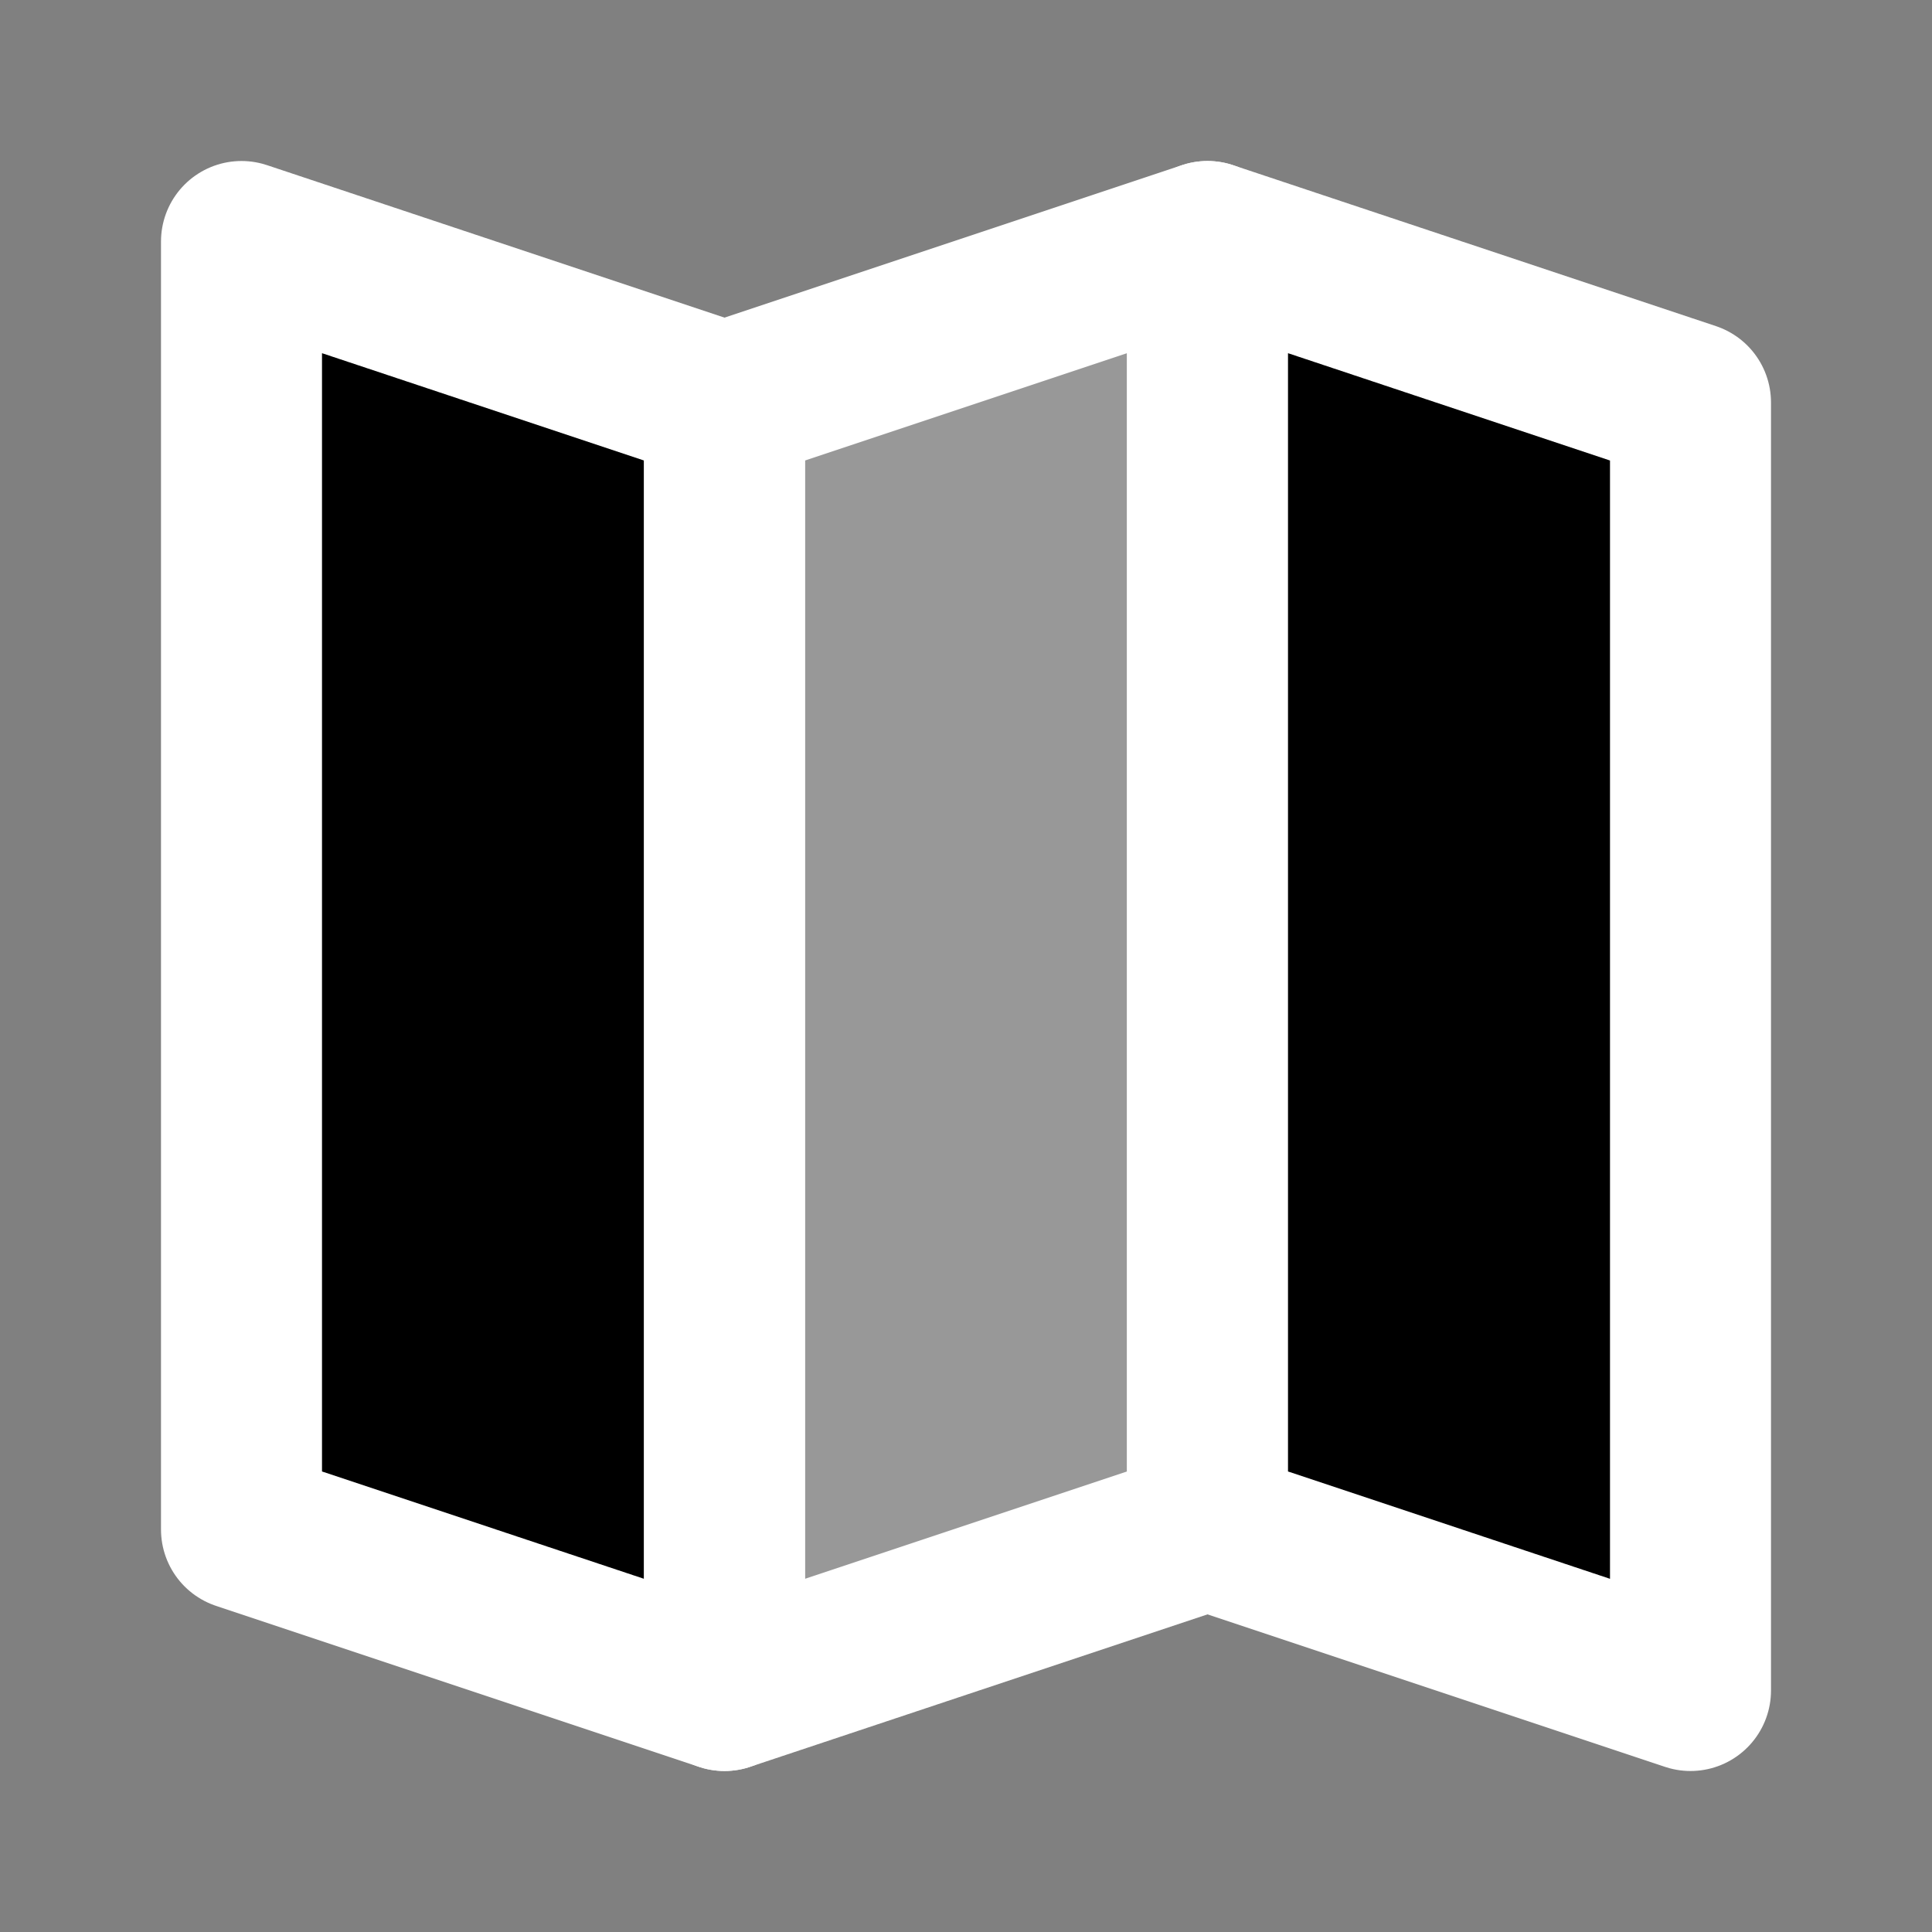 <svg width="24" height="24" viewBox="0 0 24 24" xmlns="http://www.w3.org/2000/svg">
<rect x="0" y="0" width="24" height="24" fill="#808080" stroke="none"/>
<path fill-rule="evenodd" clip-rule="evenodd" d="M3 3L9 5V21L3 19V3Z"  stroke="#FFFFFF" stroke-width="2" stroke-linecap="round" stroke-linejoin="round"/>
<path fill-rule="evenodd" clip-rule="evenodd" d="M15 3L9 5V21L15 19V3Z" fill="#FFFFFF" fill-opacity="0.194"  stroke="#FFFFFF" stroke-width="2" stroke-linecap="round" stroke-linejoin="round"/>
<path fill-rule="evenodd" clip-rule="evenodd" d="M15 3L21 5V21L15 19V3Z"  stroke="#FFFFFF" stroke-width="2" stroke-linecap="round" stroke-linejoin="round"/>
</svg>
